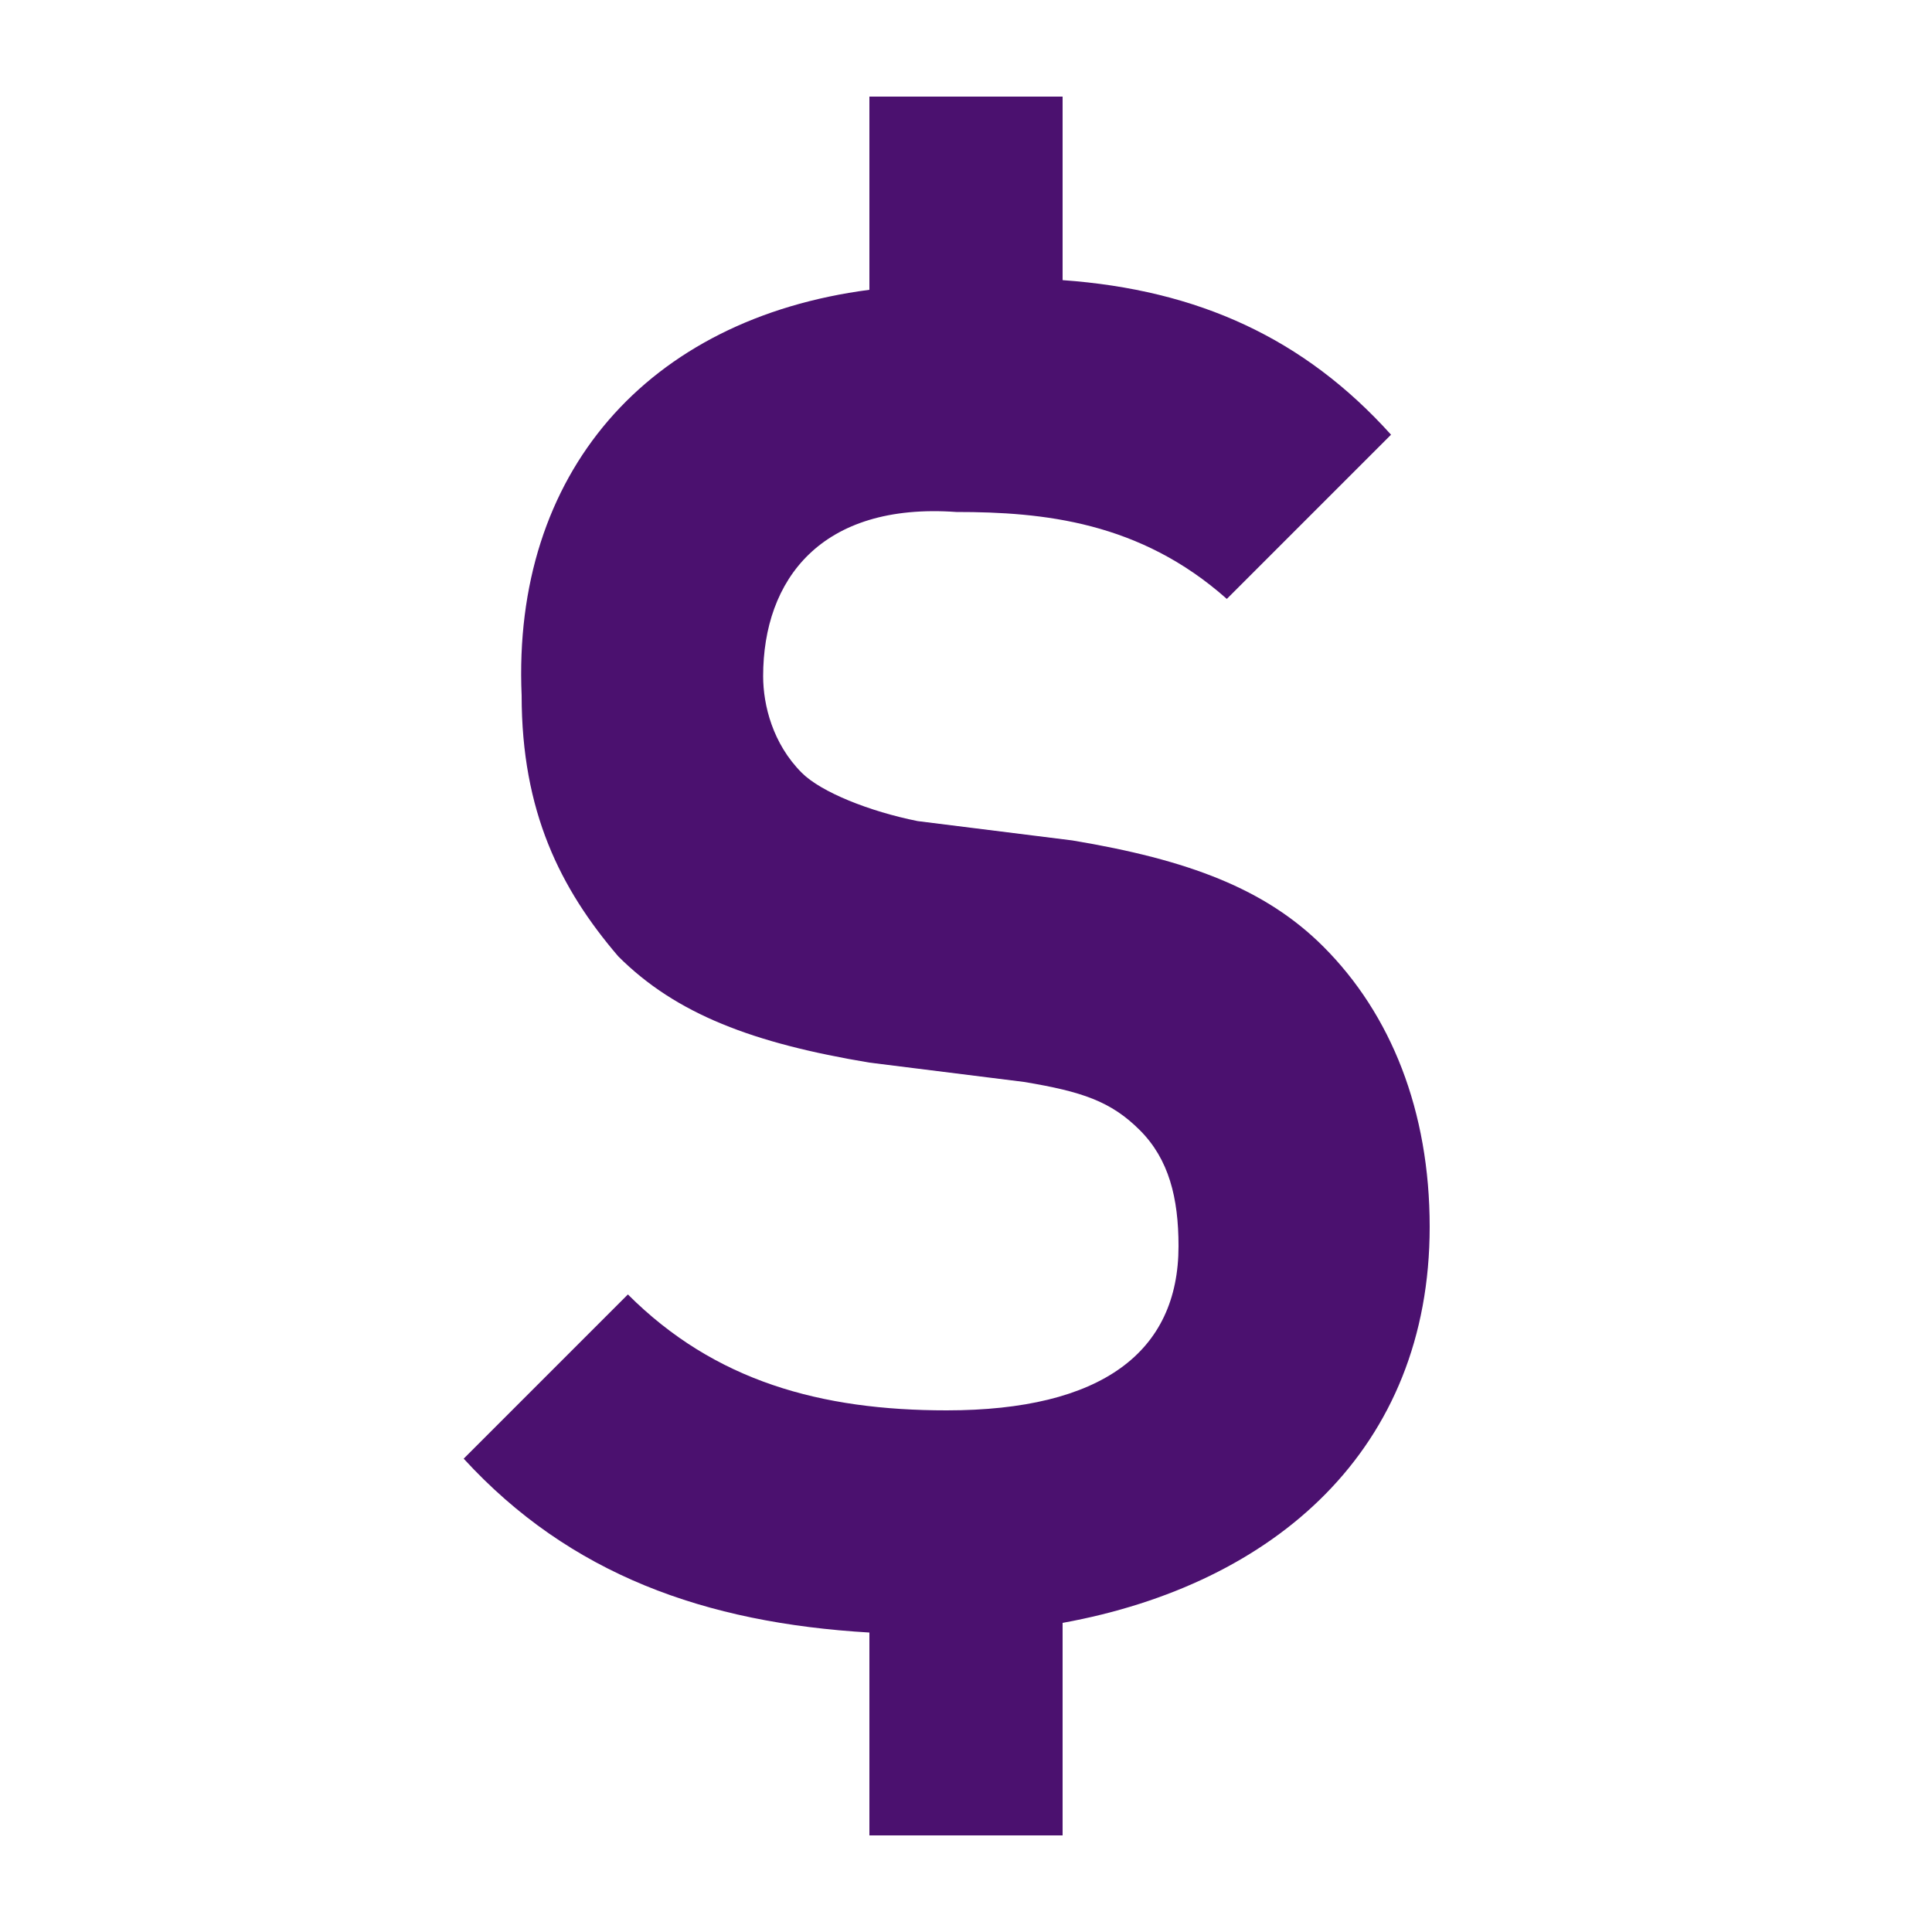 <?xml version="1.0" encoding="utf-8"?>
<!-- Generator: Adobe Illustrator 24.2.3, SVG Export Plug-In . SVG Version: 6.00 Build 0)  -->
<svg version="1.1" id="Layer_1" xmlns="http://www.w3.org/2000/svg" xmlns:xlink="http://www.w3.org/1999/xlink" x="0px" y="0px"
	 viewBox="0 0 20 20" style="enable-background:new 0 0 20 20;" xml:space="preserve">
<style type="text/css">
	.st0{fill:#4B116F;}
</style>
<path class="st0" d="M11,16.8V19H9v-2.1c-1.7-0.1-3.1-0.6-4.2-1.8l1.7-1.7c0.9,0.9,2,1.2,3.3,1.2c1.6,0,2.4-0.6,2.4-1.7
	c0-0.5-0.1-0.9-0.4-1.2c-0.3-0.3-0.6-0.4-1.2-0.5L9,11c-1.2-0.2-2-0.5-2.6-1.1c-0.6-0.7-1-1.5-1-2.7C5.3,4.9,6.7,3.3,9,3V1h2v1.9
	c1.4,0.1,2.5,0.6,3.4,1.6l-1.7,1.7c-0.9-0.8-1.9-0.9-2.8-0.9C8.5,5.2,7.9,6,7.9,7c0,0.3,0.1,0.7,0.4,1C8.5,8.2,9,8.4,9.5,8.5
	l1.6,0.2c1.2,0.2,2,0.5,2.6,1.1c0.7,0.7,1.1,1.7,1.1,2.9C14.8,15,13.2,16.4,11,16.8z"/>
</svg>
